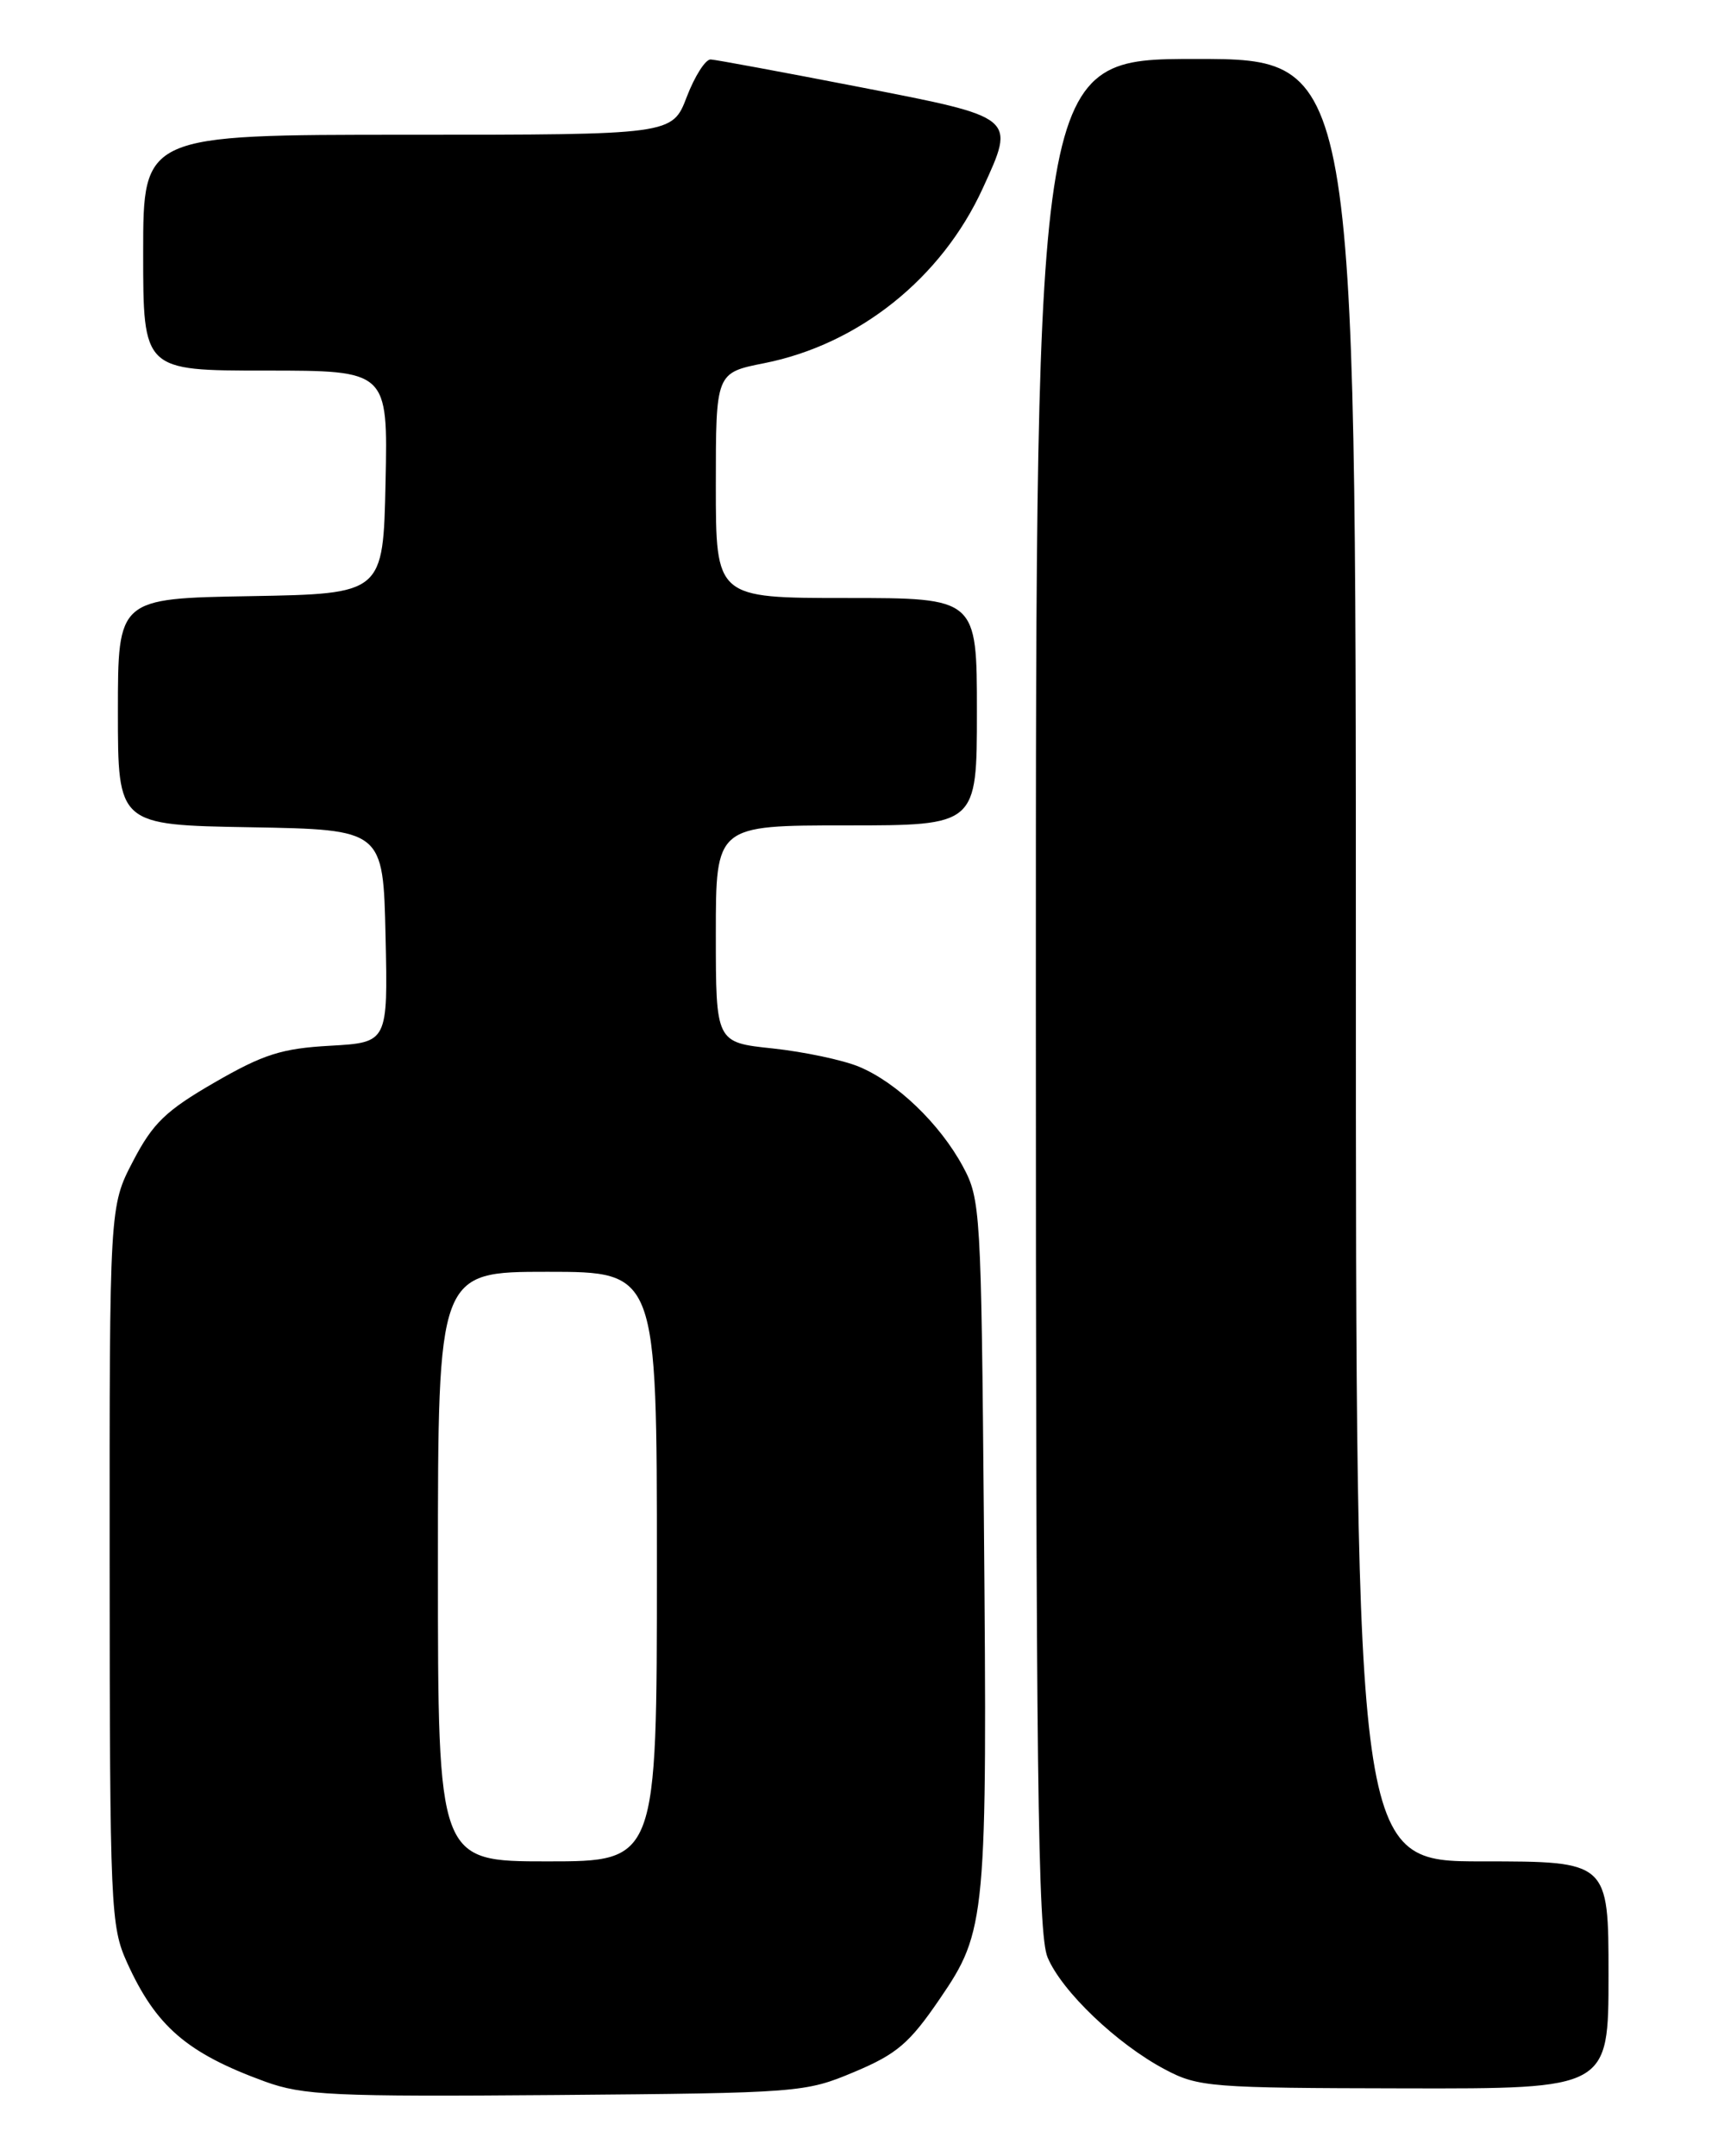 <?xml version="1.0" encoding="UTF-8" standalone="no"?>
<!DOCTYPE svg PUBLIC "-//W3C//DTD SVG 1.1//EN" "http://www.w3.org/Graphics/SVG/1.1/DTD/svg11.dtd" >
<svg xmlns="http://www.w3.org/2000/svg" xmlns:xlink="http://www.w3.org/1999/xlink" version="1.1" viewBox="0 0 204 256">
 <g >
 <path fill="currentColor"
d=" M 101.44 246.00 C 106.51 243.87 108.00 242.59 111.60 237.31 C 117.11 229.25 117.24 227.87 116.83 180.50 C 116.51 143.77 116.43 142.37 114.34 138.50 C 111.59 133.41 106.48 128.51 102.00 126.65 C 100.08 125.85 95.46 124.88 91.75 124.48 C 85.00 123.77 85.00 123.77 85.00 110.88 C 85.00 98.00 85.00 98.00 100.50 98.00 C 116.00 98.00 116.00 98.00 116.00 84.50 C 116.00 71.00 116.00 71.00 100.50 71.00 C 85.00 71.00 85.00 71.00 85.00 57.63 C 85.00 44.26 85.00 44.26 90.75 43.12 C 101.97 40.89 111.81 33.03 116.69 22.37 C 120.60 13.83 120.78 13.98 101.99 10.32 C 92.92 8.56 85.00 7.09 84.39 7.06 C 83.77 7.03 82.50 9.03 81.55 11.50 C 79.83 16.00 79.83 16.00 48.42 16.00 C 17.00 16.00 17.00 16.00 17.00 30.00 C 17.00 44.00 17.00 44.00 31.53 44.00 C 46.06 44.00 46.06 44.00 45.78 57.25 C 45.50 70.50 45.50 70.50 29.75 70.78 C 14.00 71.05 14.00 71.05 14.00 84.50 C 14.00 97.95 14.00 97.95 29.75 98.22 C 45.50 98.50 45.50 98.50 45.78 111.14 C 46.06 123.77 46.06 123.77 39.21 124.16 C 33.45 124.48 31.28 125.17 25.48 128.52 C 19.68 131.87 18.15 133.35 15.80 137.86 C 13.00 143.23 13.00 143.23 13.02 185.86 C 13.04 226.59 13.14 228.70 15.08 233.00 C 18.52 240.59 22.18 243.75 31.46 247.14 C 35.99 248.78 39.51 248.95 66.00 248.74 C 94.96 248.50 95.61 248.45 101.44 246.00 Z  M 191.00 234.50 C 191.00 221.00 191.00 221.00 176.00 221.00 C 161.00 221.00 161.00 221.00 161.00 114.00 C 161.00 7.00 161.00 7.00 142.00 7.00 C 123.00 7.00 123.00 7.00 123.00 118.03 C 123.00 210.54 123.23 229.62 124.39 232.39 C 126.07 236.42 132.65 242.70 138.33 245.70 C 142.29 247.80 143.72 247.91 166.75 247.95 C 191.00 248.00 191.00 248.00 191.00 234.50 Z  M 52.00 186.00 C 52.00 151.00 52.00 151.00 65.00 151.00 C 78.00 151.00 78.00 151.00 78.00 186.00 C 78.00 221.00 78.00 221.00 65.00 221.00 C 52.00 221.00 52.00 221.00 52.00 186.00 Z "/>
</g>
</svg>